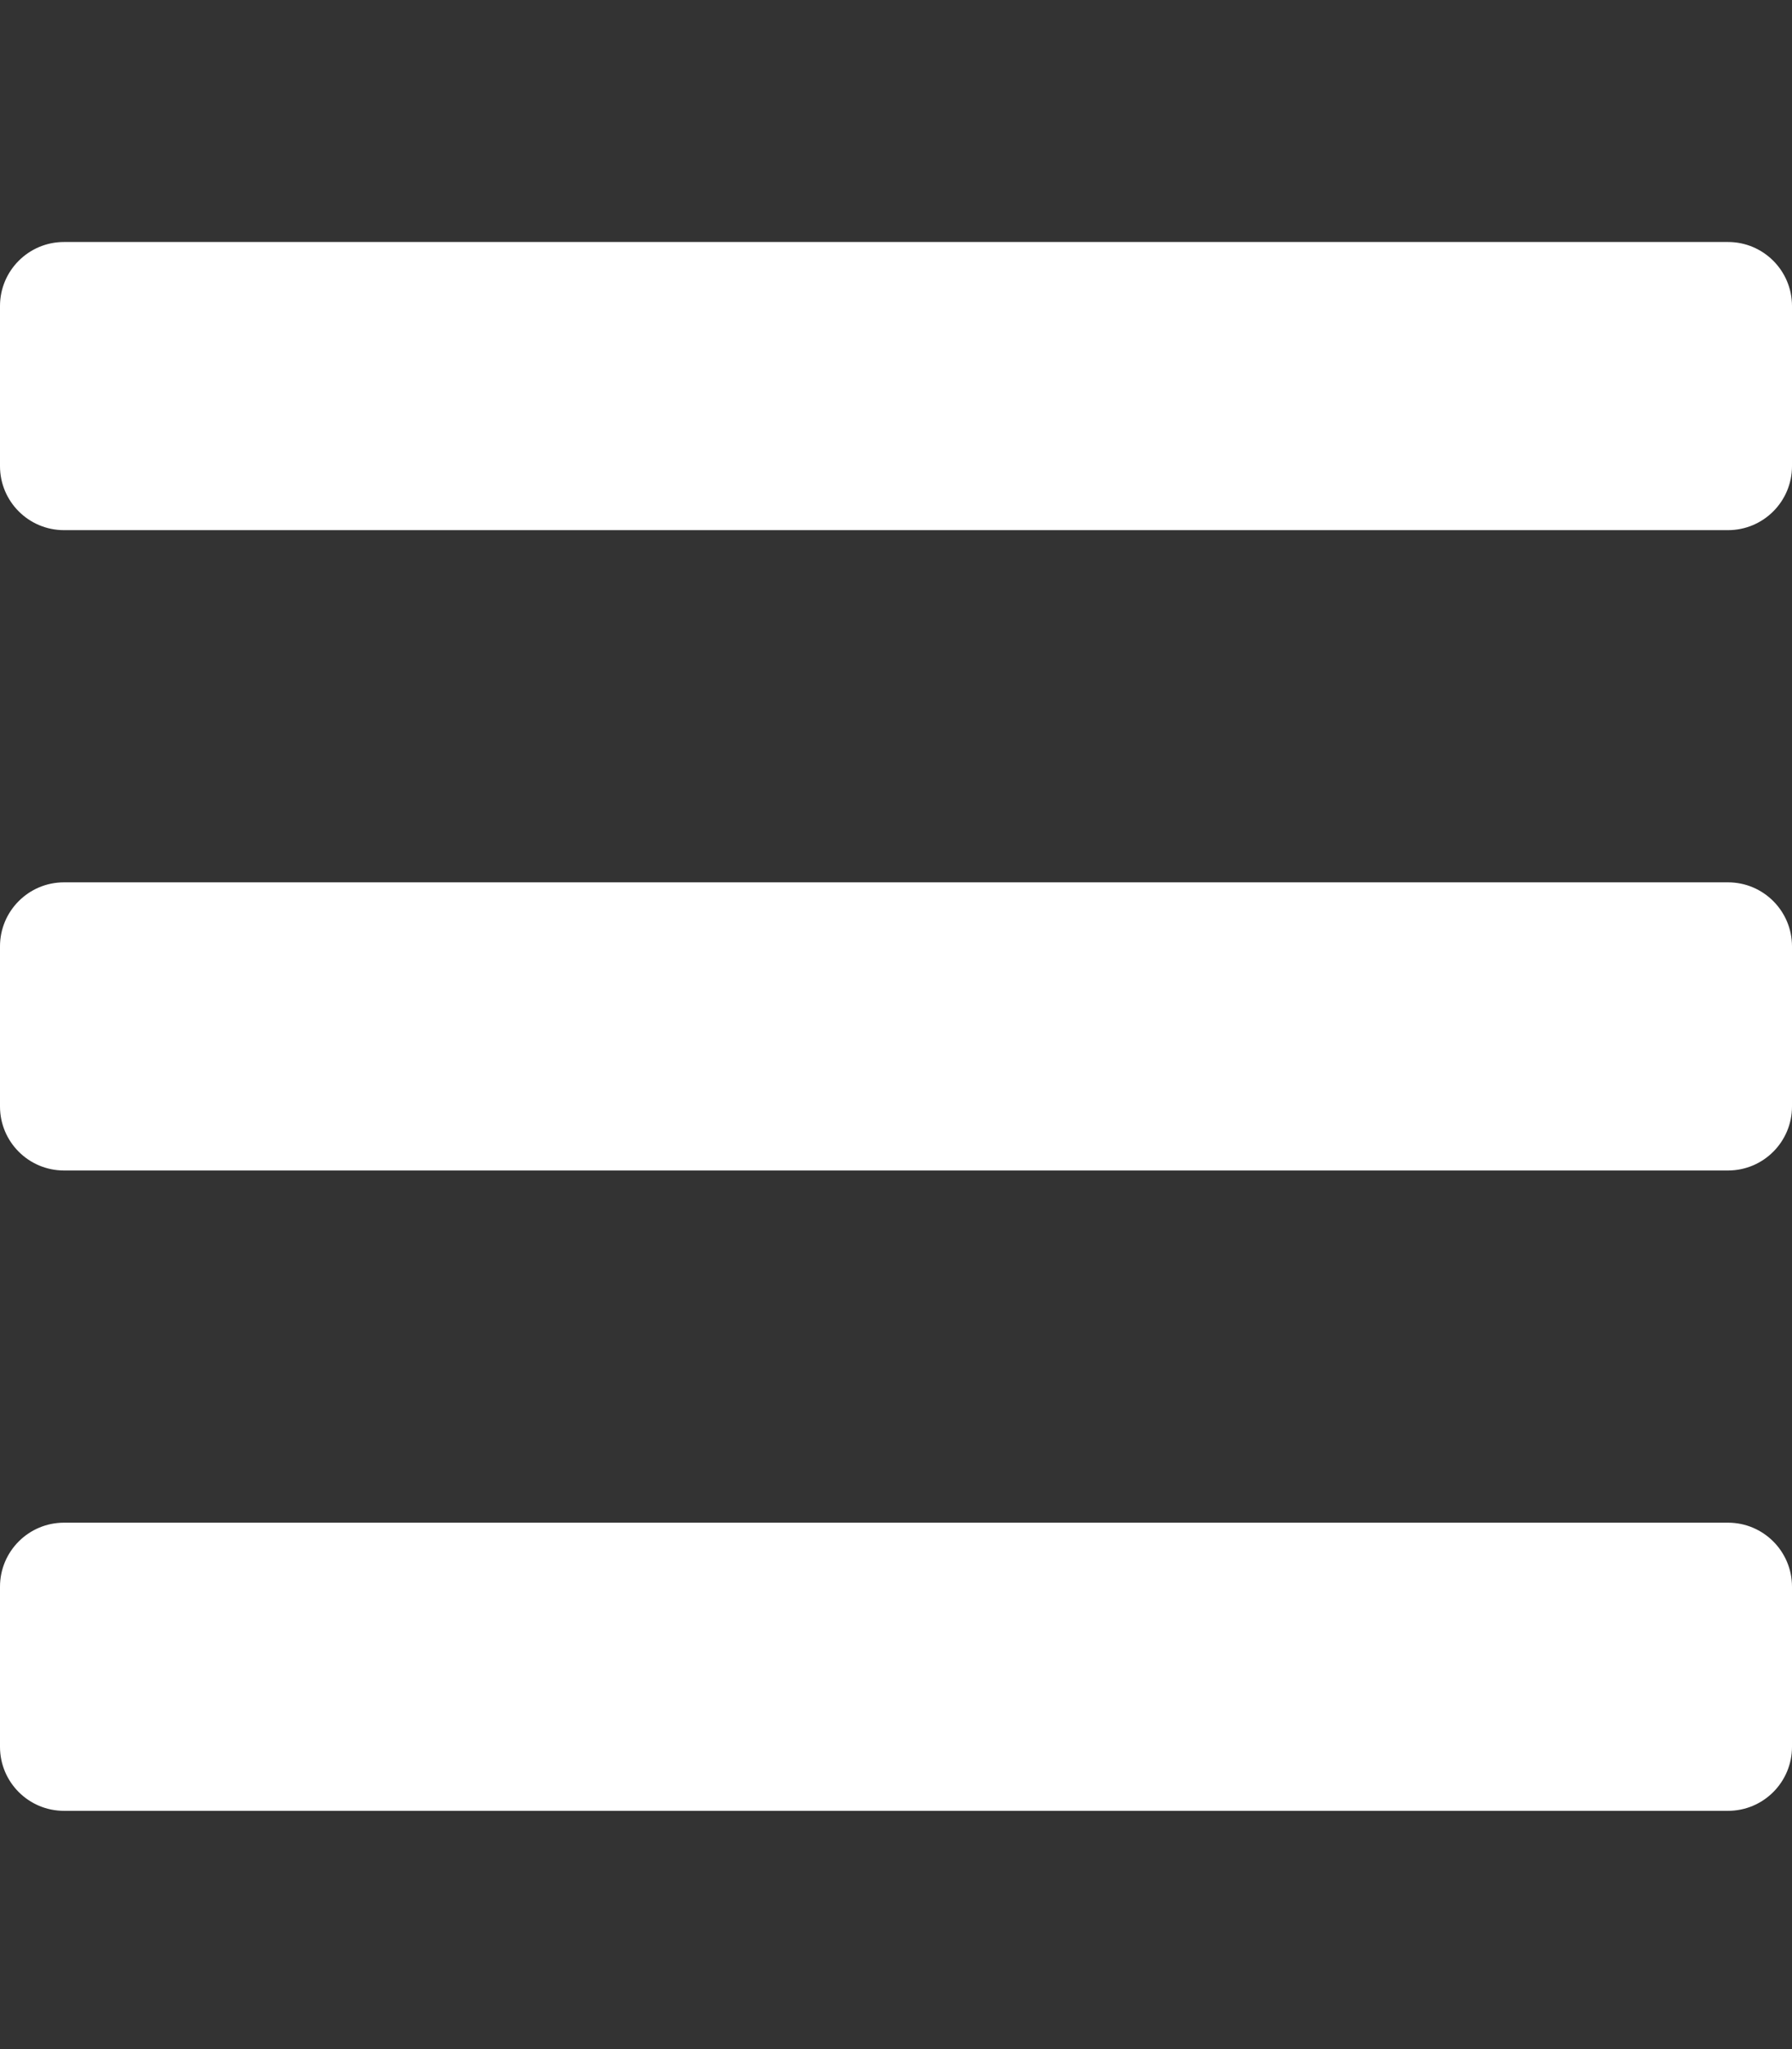 <?xml version="1.0" encoding="UTF-8" standalone="no"?>
<svg
   xmlns:dc="http://purl.org/dc/elements/1.1/"
   xmlns:cc="http://creativecommons.org/ns#"
   xmlns:rdf="http://www.w3.org/1999/02/22-rdf-syntax-ns#"
   xmlns:svg="http://www.w3.org/2000/svg"
   xmlns="http://www.w3.org/2000/svg"
   xmlns:sodipodi="http://sodipodi.sourceforge.net/DTD/sodipodi-0.dtd"
   xmlns:inkscape="http://www.inkscape.org/namespaces/inkscape"
   viewBox="0 0 448 512"
   id="svg2"
   version="1.1"
   inkscape:version="0.91 r13725"
   sodipodi:docname="bars.svg">
  <rect x="0" y="0" width="448" height="512" fill="#333333" stroke="none"/>
  <defs
     id="defs8" />
  <sodipodi:namedview
     pagecolor="#ffffff"
     bordercolor="#666666"
     borderopacity="1"
     objecttolerance="10"
     gridtolerance="10"
     guidetolerance="10"
     inkscape:pageopacity="0"
     inkscape:pageshadow="2"
     inkscape:window-width="1920"
     inkscape:window-height="1048"
     id="namedview6"
     showgrid="false"
     inkscape:zoom="1.9059881"
     inkscape:cx="167.51193"
     inkscape:cy="371.81525"
     inkscape:window-x="0"
     inkscape:window-y="32"
     inkscape:window-maximized="1"
     inkscape:current-layer="svg2" />
  <path
     d="m 16,132.466 416,0 c 8.837,0 16,-7.163 16,-16 l 0,-40 c 0,-8.837 -7.163,-16 -16,-16 l -416,0 c -8.837,0 -16,7.163 -16,16 l 0,40 c 0,8.837 7.163,16 16,16 z m 0,160 416,0 c 8.837,0 16,-7.163 16,-16 l 0,-40 c 0,-8.837 -7.163,-16 -16,-16 l -416,0 c -8.837,0 -16,7.163 -16,16 l 0,40 c 0,8.837 7.163,16 16,16 z m 0,160 416,0 c 8.837,0 16,-7.163 16,-16 l 0,-40 c 0,-8.837 -7.163,-16 -16,-16 l -416,0 c -8.837,0 -16,7.163 -16,16 l 0,40 c 0,8.837 7.163,16 16,16 z"
     id="path4"
     inkscape:connector-curvature="0"
     style="fill:#ffffff" />
  <path
     style="color:#000000;clip-rule:nonzero;display:inline;overflow:visible;visibility:visible;opacity:0.784;isolation:auto;mix-blend-mode:normal;color-interpolation:sRGB;color-interpolation-filters:linearRGB;solid-color:#000000;solid-opacity:1;fill:#ffff00;fill-opacity:0.678;fill-rule:nonzero;stroke:none;stroke-width:20;stroke-linecap:butt;stroke-linejoin:miter;stroke-miterlimit:4;stroke-dasharray:none;stroke-dashoffset:0;stroke-opacity:1;color-rendering:auto;image-rendering:auto;shape-rendering:auto;text-rendering:auto;enable-background:accumulate"
     d=""
     id="path4206"
     inkscape:connector-curvature="0" />
</svg>
